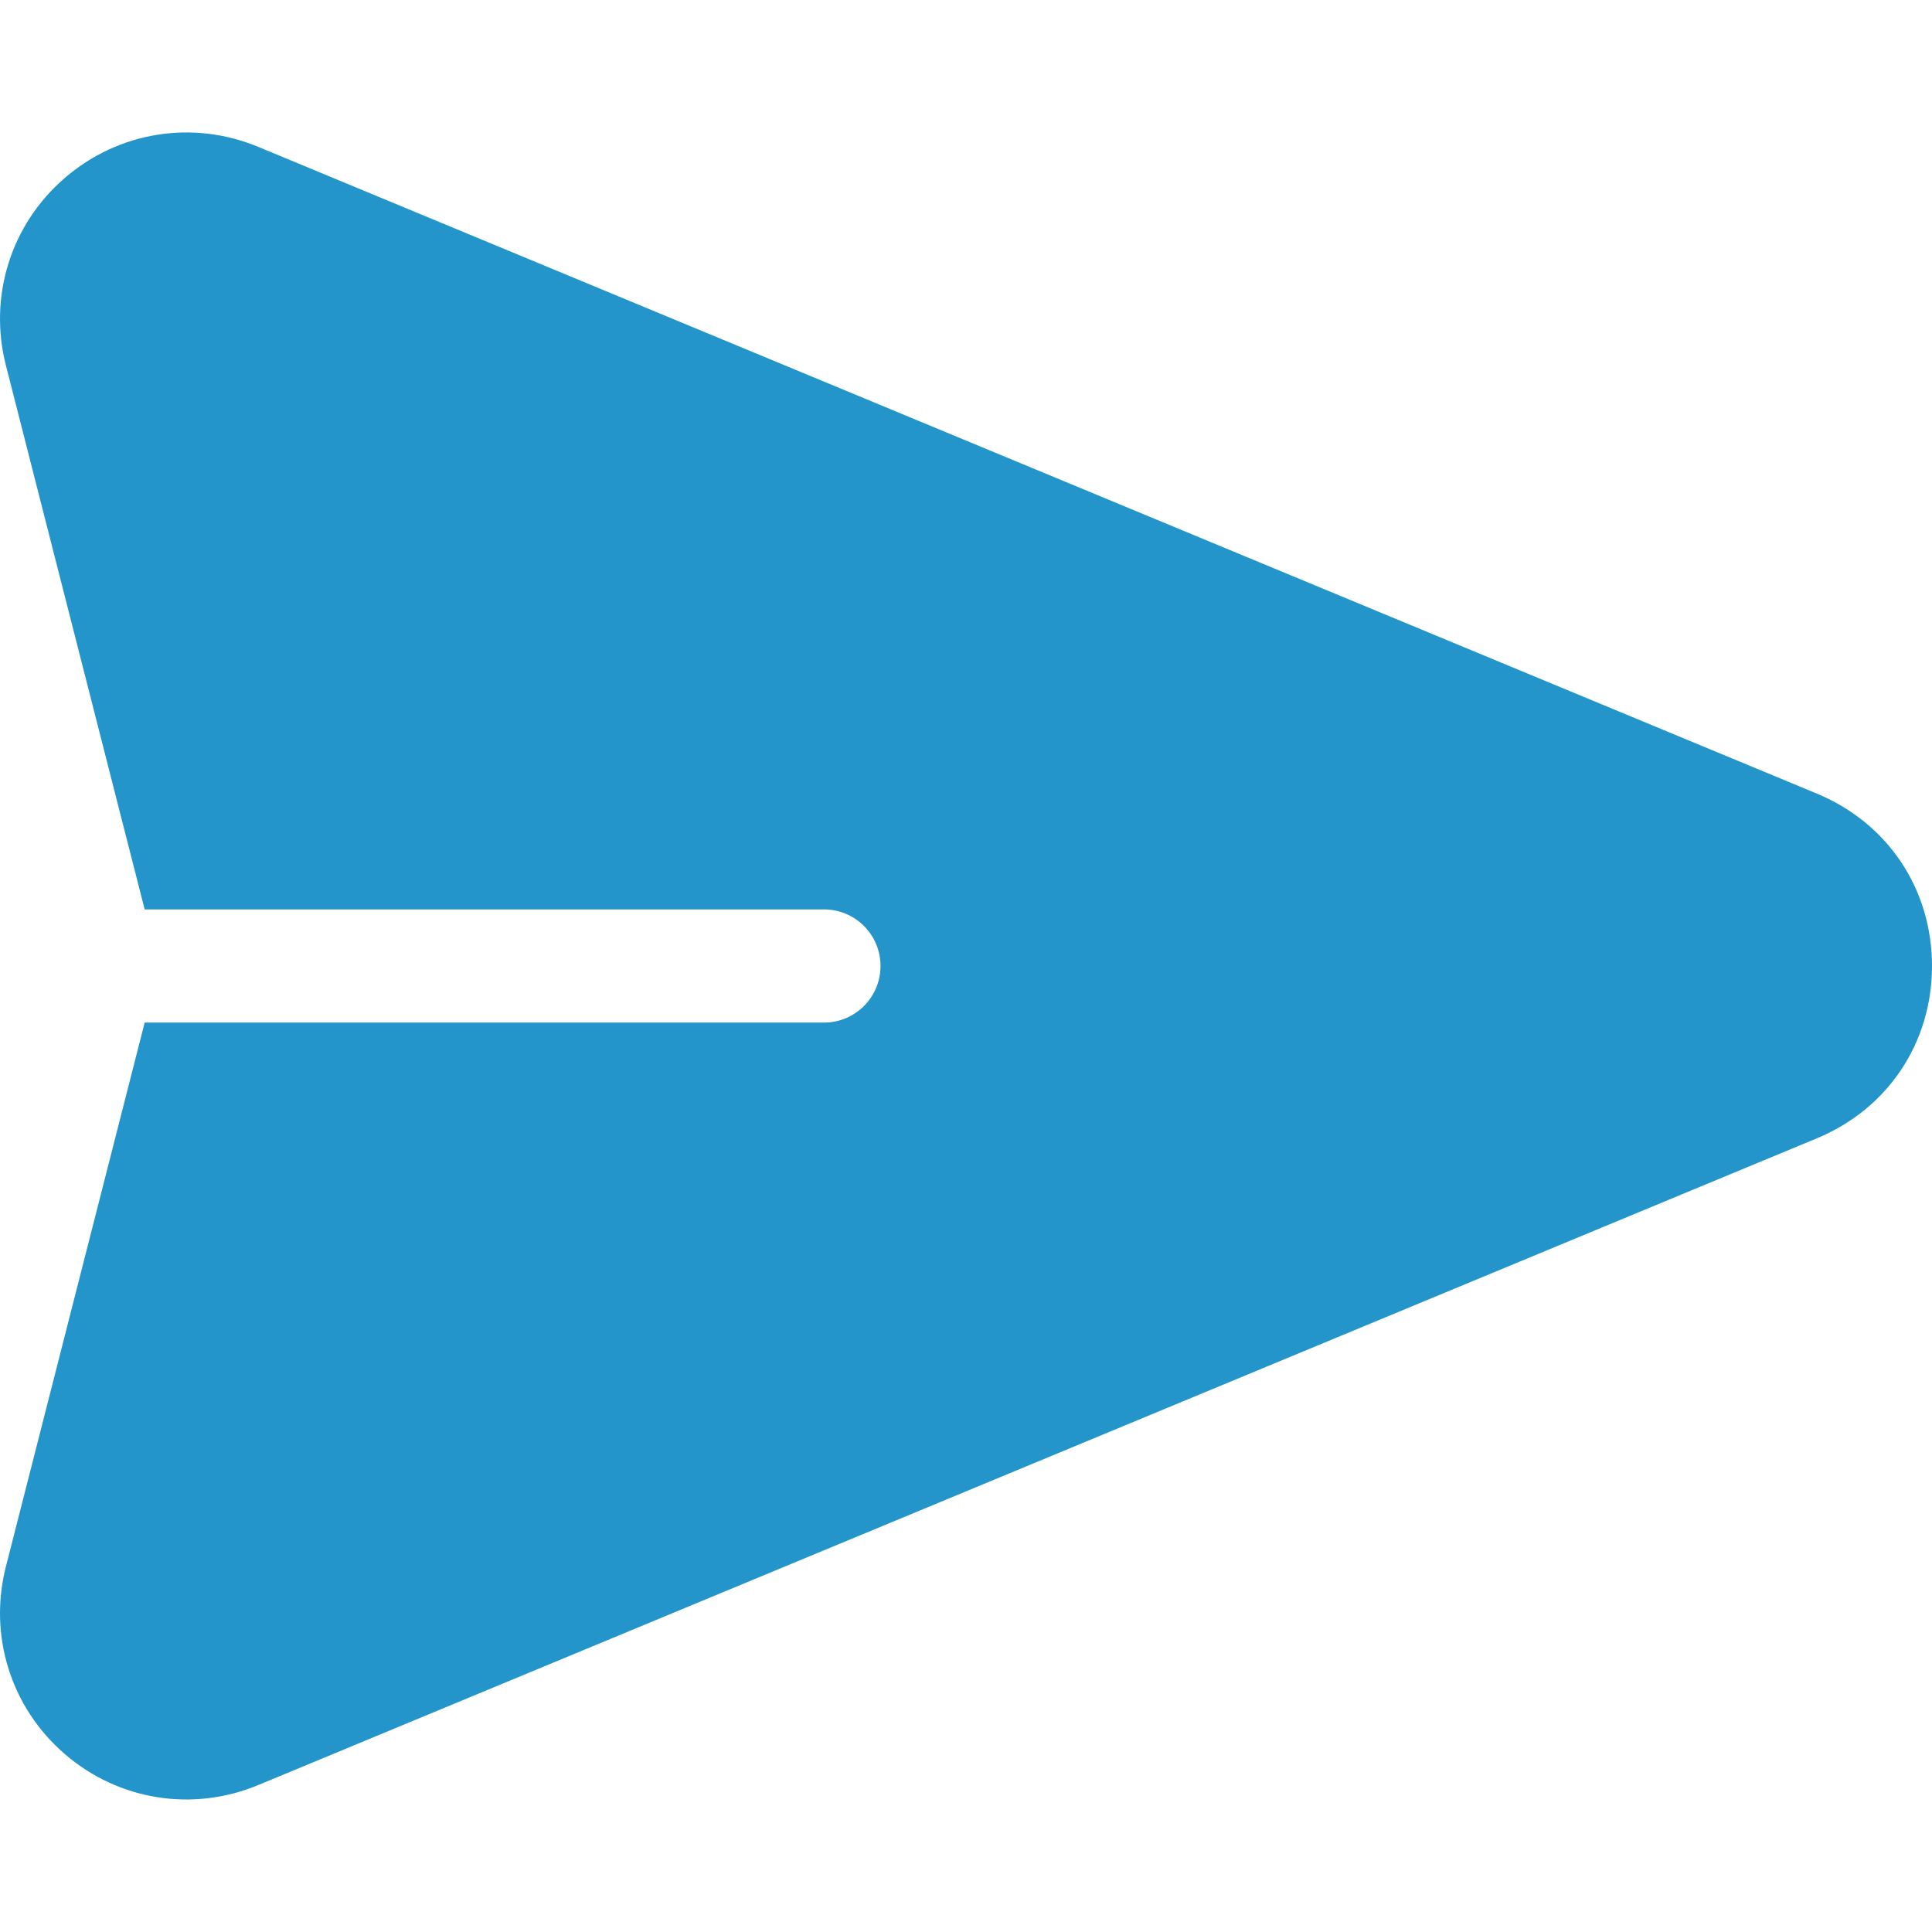 <svg width="24" height="24" viewBox="0 0 24 24" fill="none" xmlns="http://www.w3.org/2000/svg">
<g clip-path="url(#clip0_1596_4830)">
<path d="M22.571 9.859L3.207 1.824C2.391 1.486 1.47 1.635 0.802 2.213C0.134 2.791 -0.145 3.682 0.073 4.538L1.797 11.297H10.235C10.624 11.297 10.938 11.611 10.938 12C10.938 12.388 10.624 12.703 10.235 12.703H1.797L0.073 19.462C-0.145 20.318 0.134 21.209 0.802 21.787C1.471 22.366 2.393 22.513 3.207 22.175L22.571 14.14C23.452 13.774 24 12.954 24 12C24 11.045 23.452 10.225 22.571 9.859Z" fill="#2395CA"/>
</g>
<defs>
<clipPath id="clip0_1596_4830">
<rect width="24" height="24" fill="white"/>
</clipPath>
</defs>
</svg>
